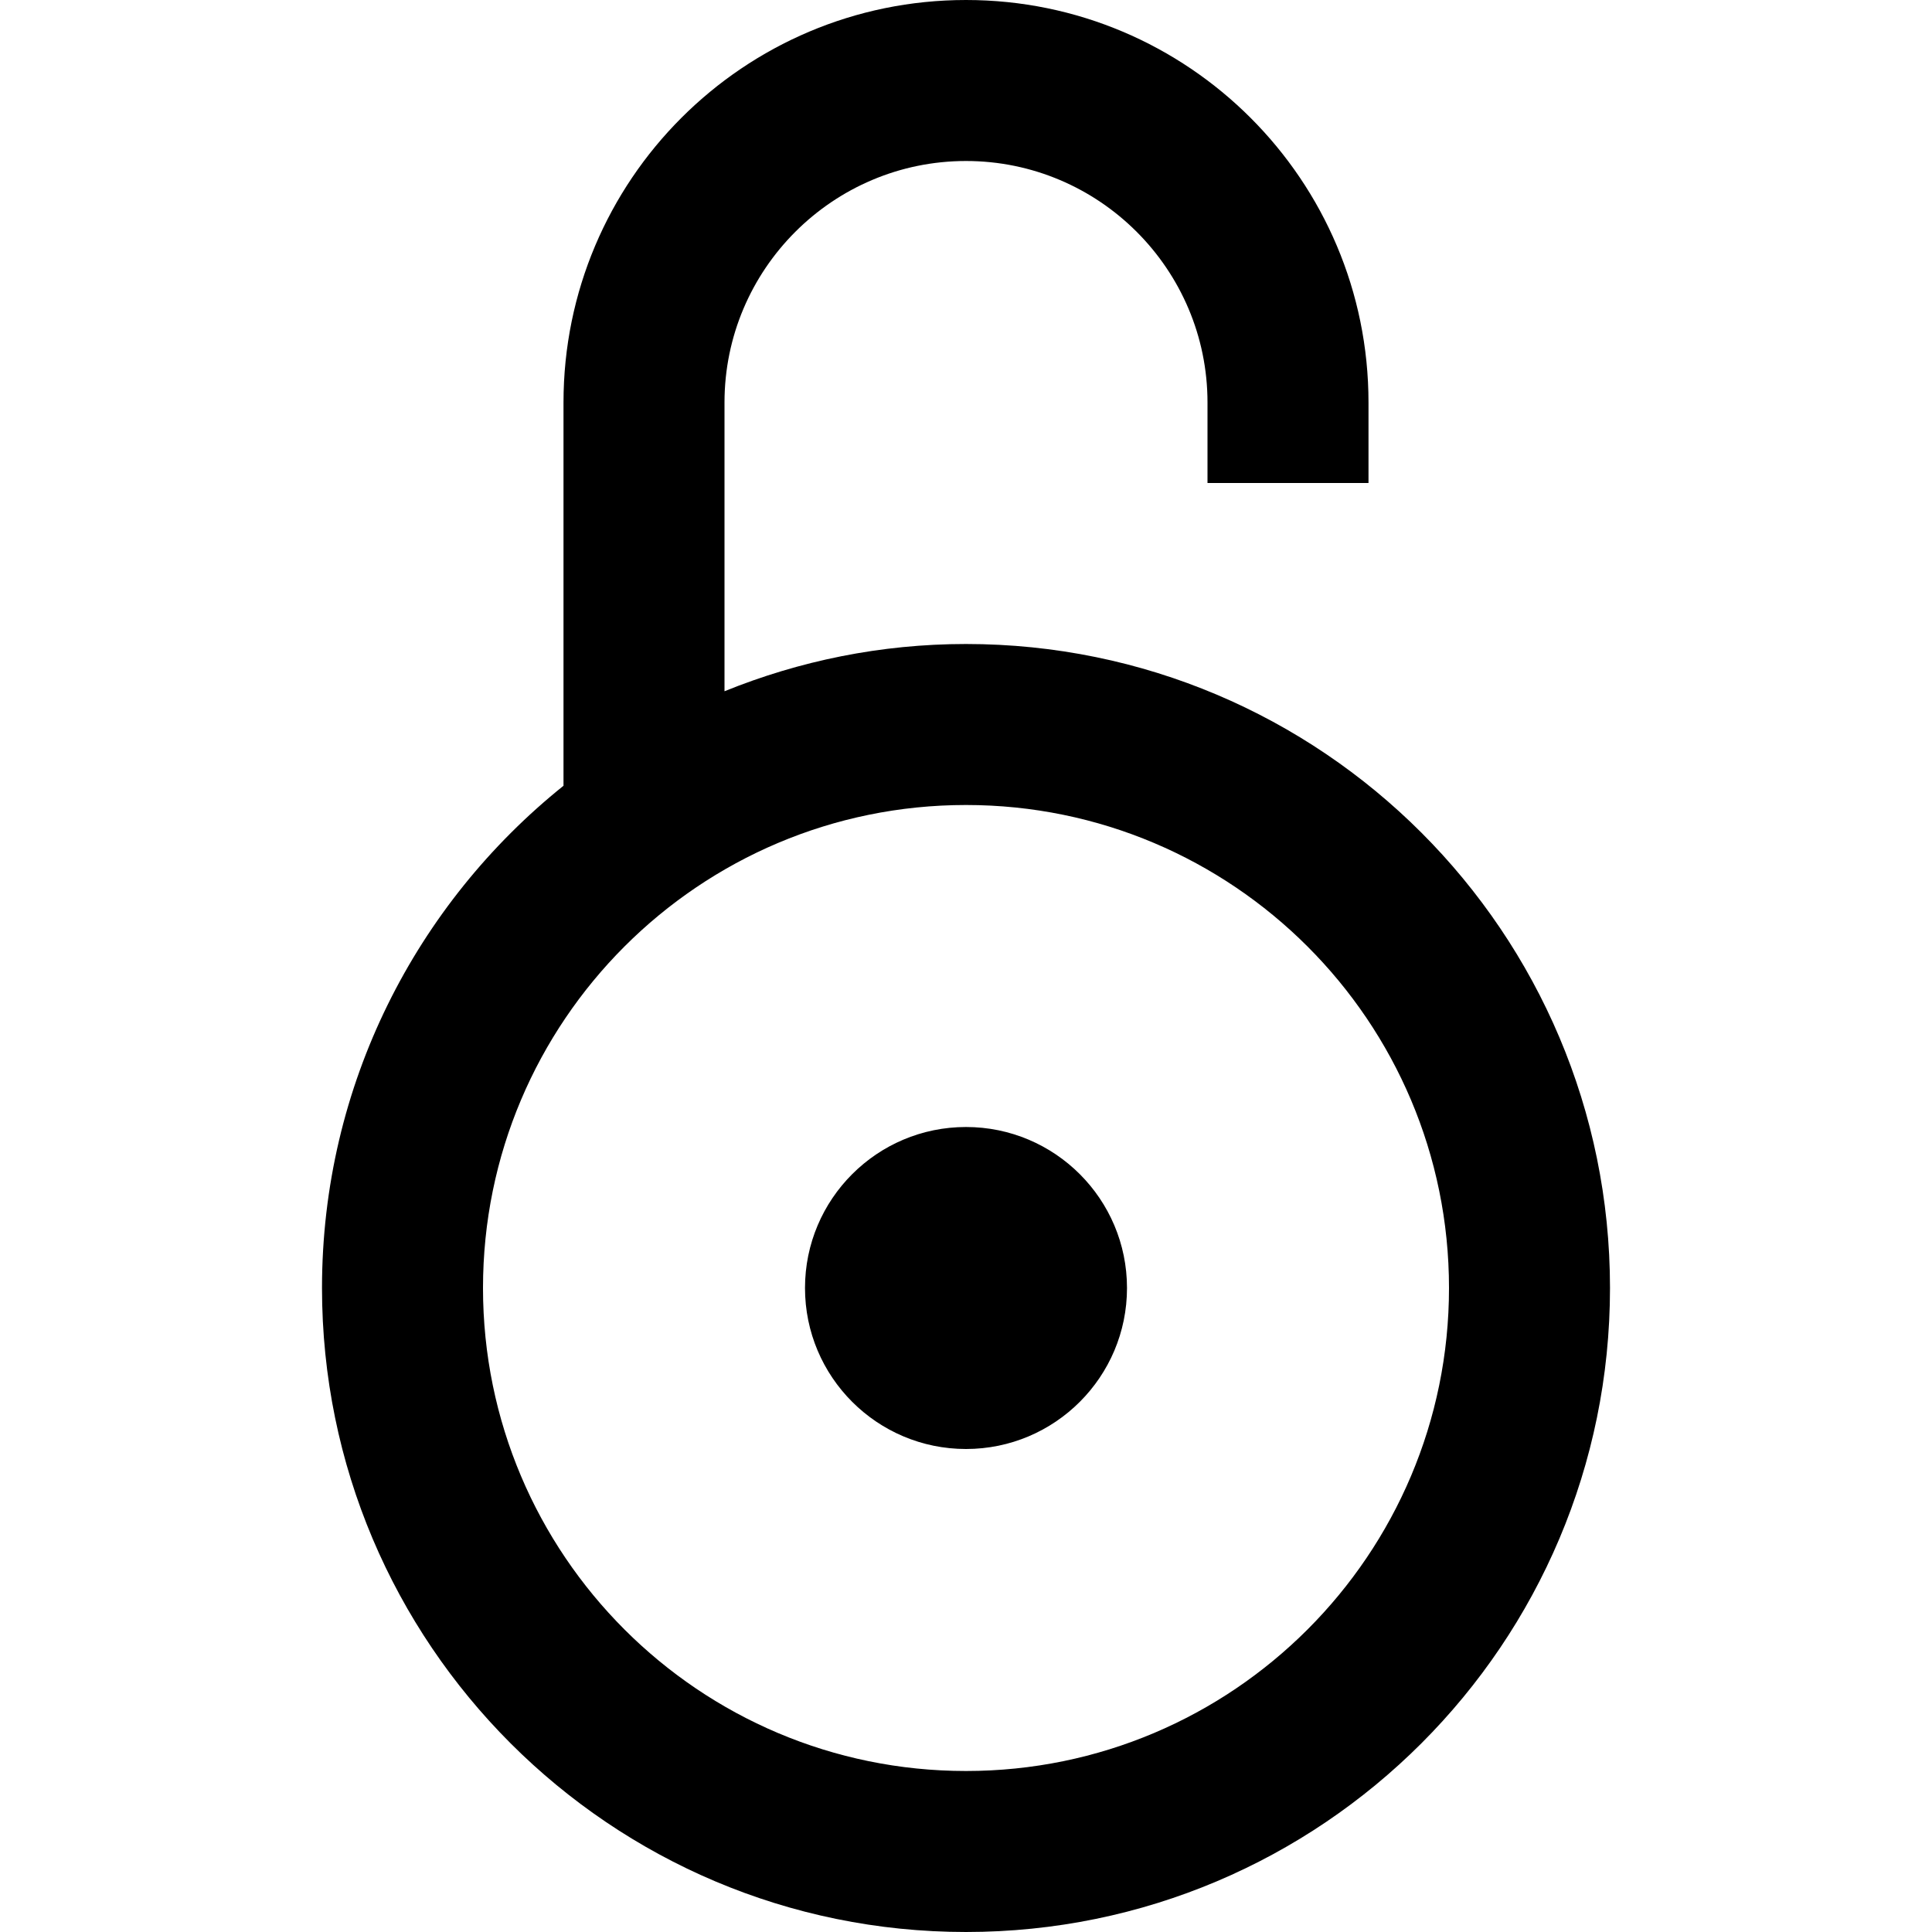 <svg xmlns="http://www.w3.org/2000/svg" width="24" height="24" viewBox="0 0 24 24"><path d="M12 18c-1.104 0-2-.896-2-2s.896-2 2-2 2 .896 2 2-.896 2-2 2zm0-10c-1.062 0-2.073.211-3 .587v-3.587c0-1.654 1.346-3 3-3s3 1.346 3 3v1h2v-1c0-2.761-2.238-5-5-5-2.763 0-5 2.239-5 5v4.761c-1.827 1.466-3 3.714-3 6.239 0 4.418 3.582 8 8 8s8-3.582 8-8-3.582-8-8-8zm0 14c-3.313 0-6-2.687-6-6s2.687-6 6-6 6 2.687 6 6-2.687 6-6 6z"/></svg>